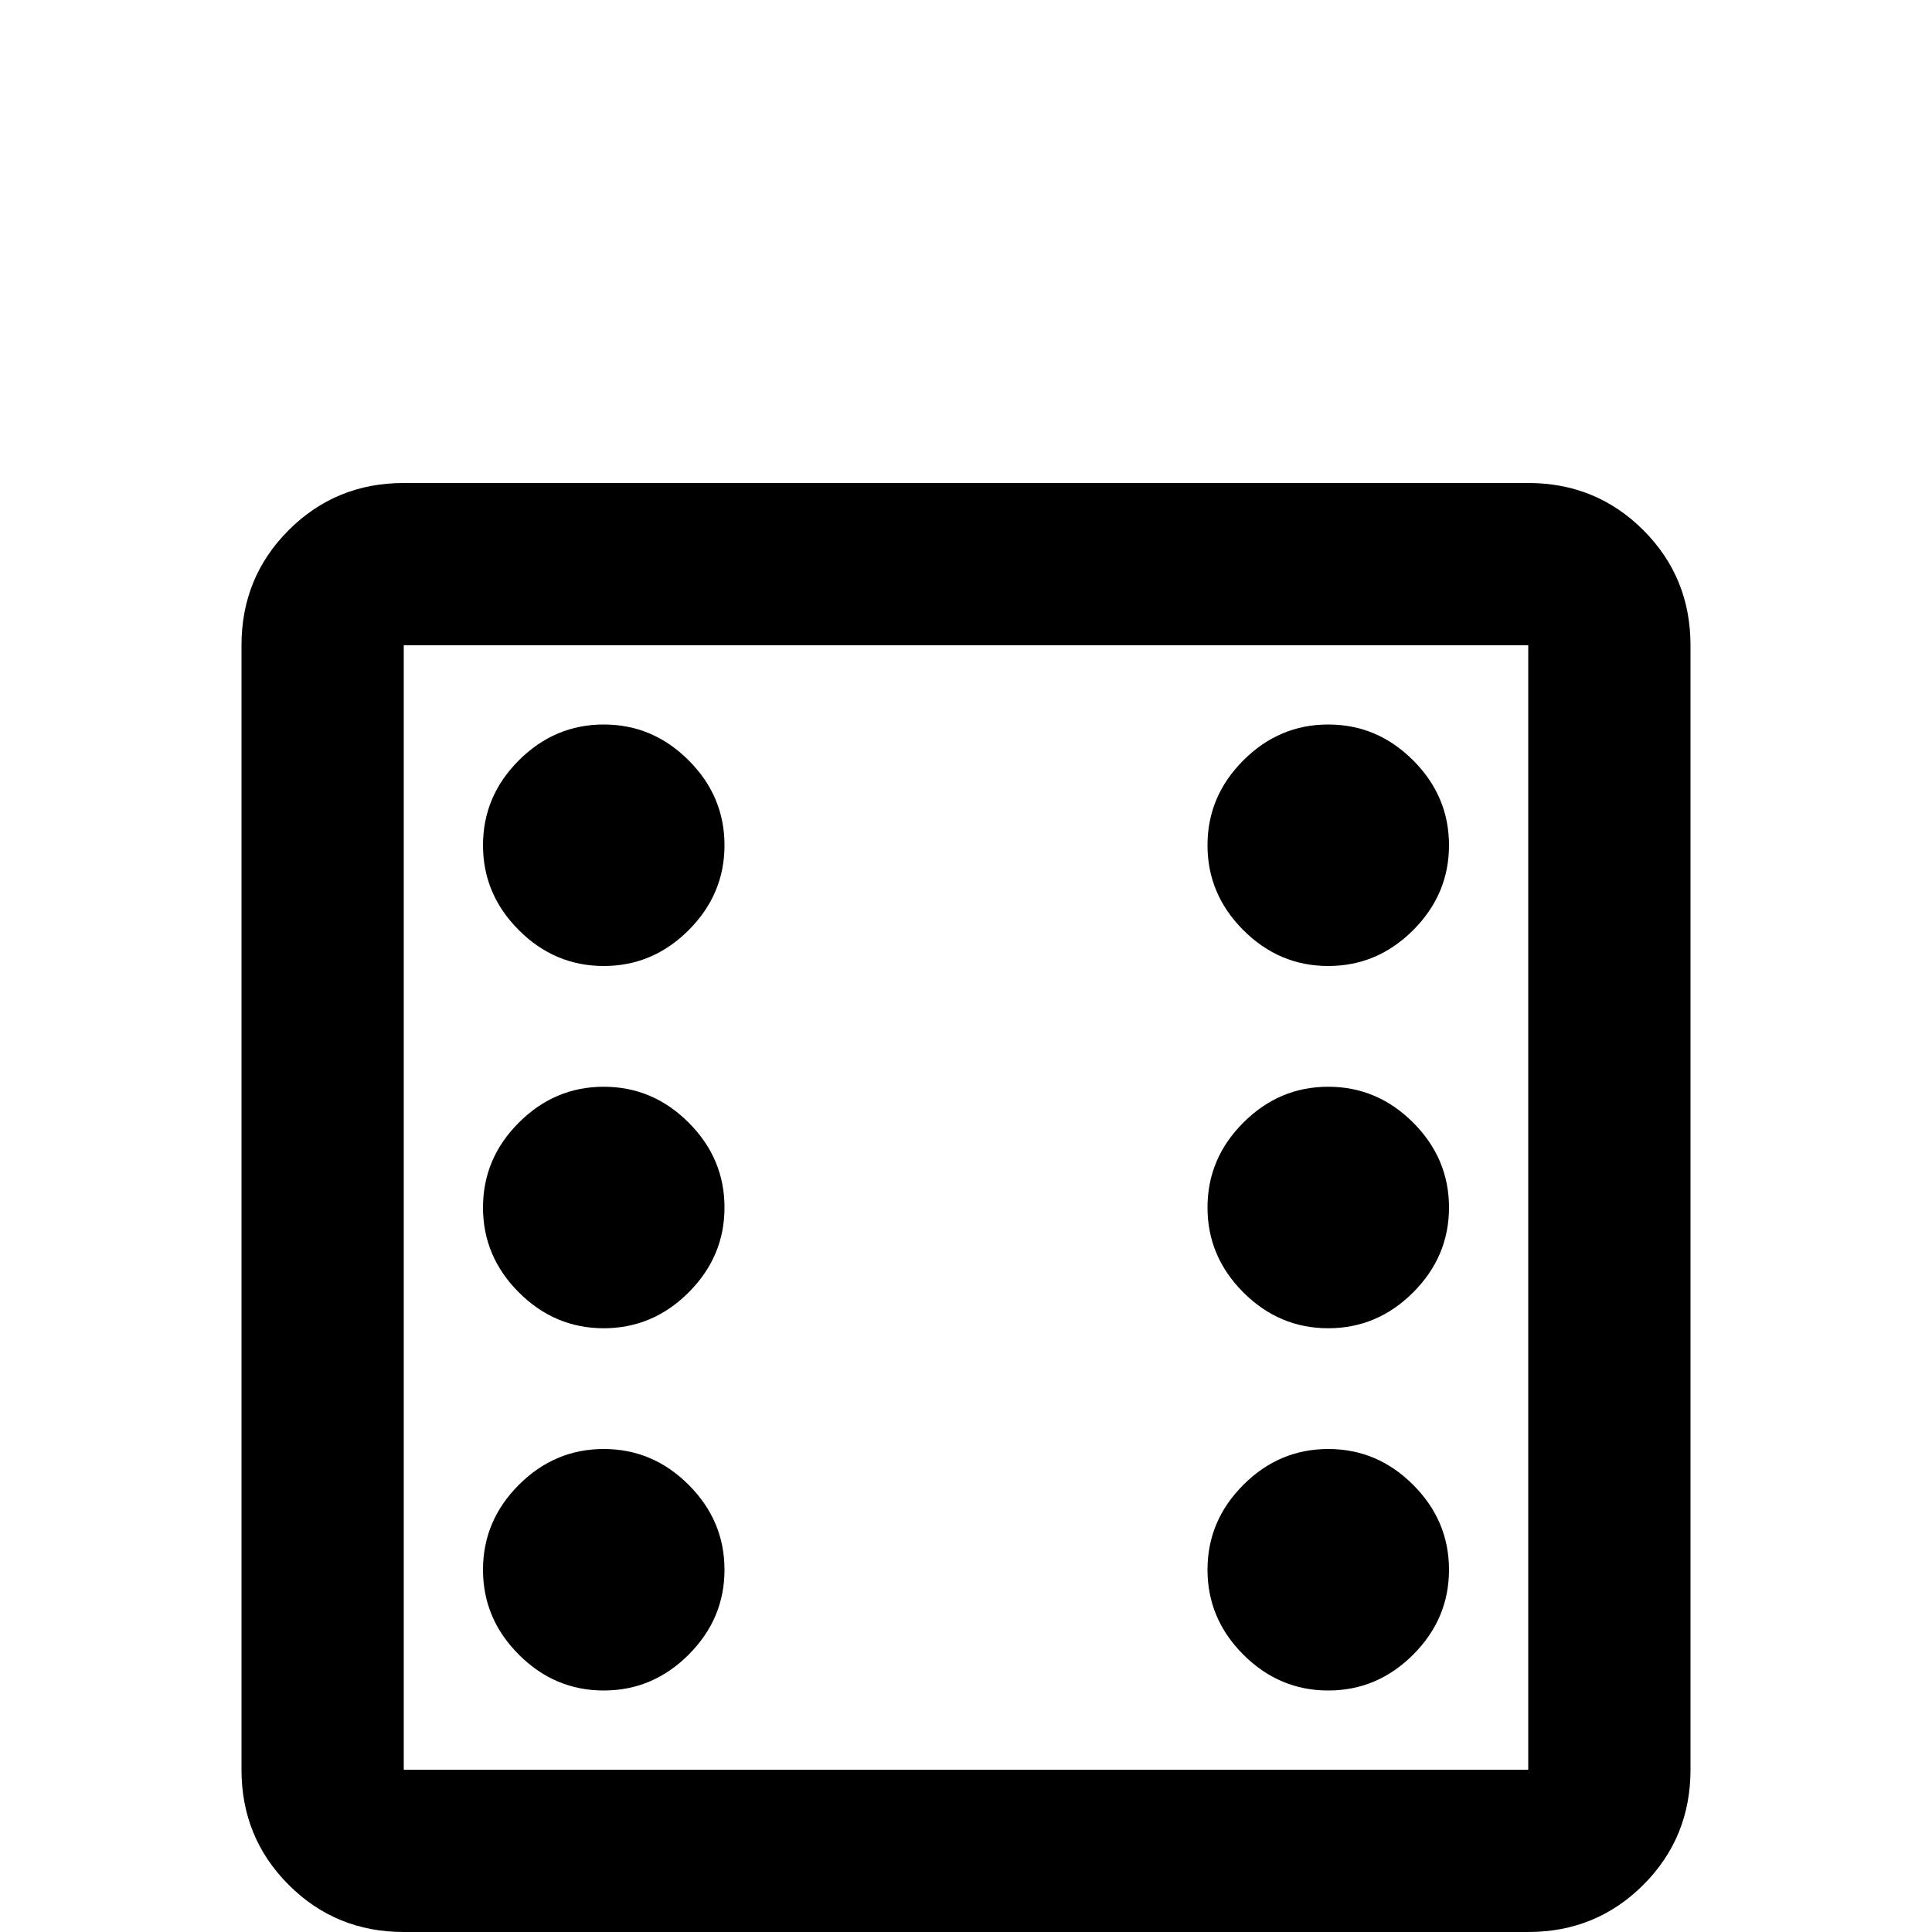 <svg xmlns="http://www.w3.org/2000/svg" viewBox="0 -512 512 512">
	<path fill="#000000" d="M405 -341V-43H107V-341ZM405 -384H107Q89 -384 76.5 -371.5Q64 -359 64 -341V-43Q64 -25 76.5 -12.5Q89 0 107 0H405Q423 0 435.5 -12.5Q448 -25 448 -43V-341Q448 -359 435.5 -371.5Q423 -384 405 -384ZM160 -320Q147 -320 137.5 -310.5Q128 -301 128 -288Q128 -275 137.5 -265.5Q147 -256 160 -256Q173 -256 182.5 -265.5Q192 -275 192 -288Q192 -301 182.5 -310.5Q173 -320 160 -320ZM352 -128Q339 -128 329.5 -118.5Q320 -109 320 -96Q320 -83 329.5 -73.5Q339 -64 352 -64Q365 -64 374.5 -73.5Q384 -83 384 -96Q384 -109 374.5 -118.5Q365 -128 352 -128ZM352 -224Q339 -224 329.5 -214.5Q320 -205 320 -192Q320 -179 329.5 -169.5Q339 -160 352 -160Q365 -160 374.5 -169.5Q384 -179 384 -192Q384 -205 374.5 -214.5Q365 -224 352 -224ZM352 -320Q339 -320 329.5 -310.5Q320 -301 320 -288Q320 -275 329.5 -265.5Q339 -256 352 -256Q365 -256 374.5 -265.5Q384 -275 384 -288Q384 -301 374.5 -310.5Q365 -320 352 -320ZM160 -224Q147 -224 137.5 -214.5Q128 -205 128 -192Q128 -179 137.5 -169.5Q147 -160 160 -160Q173 -160 182.5 -169.5Q192 -179 192 -192Q192 -205 182.5 -214.5Q173 -224 160 -224ZM160 -128Q147 -128 137.5 -118.5Q128 -109 128 -96Q128 -83 137.5 -73.5Q147 -64 160 -64Q173 -64 182.5 -73.5Q192 -83 192 -96Q192 -109 182.5 -118.5Q173 -128 160 -128Z"/>
</svg>